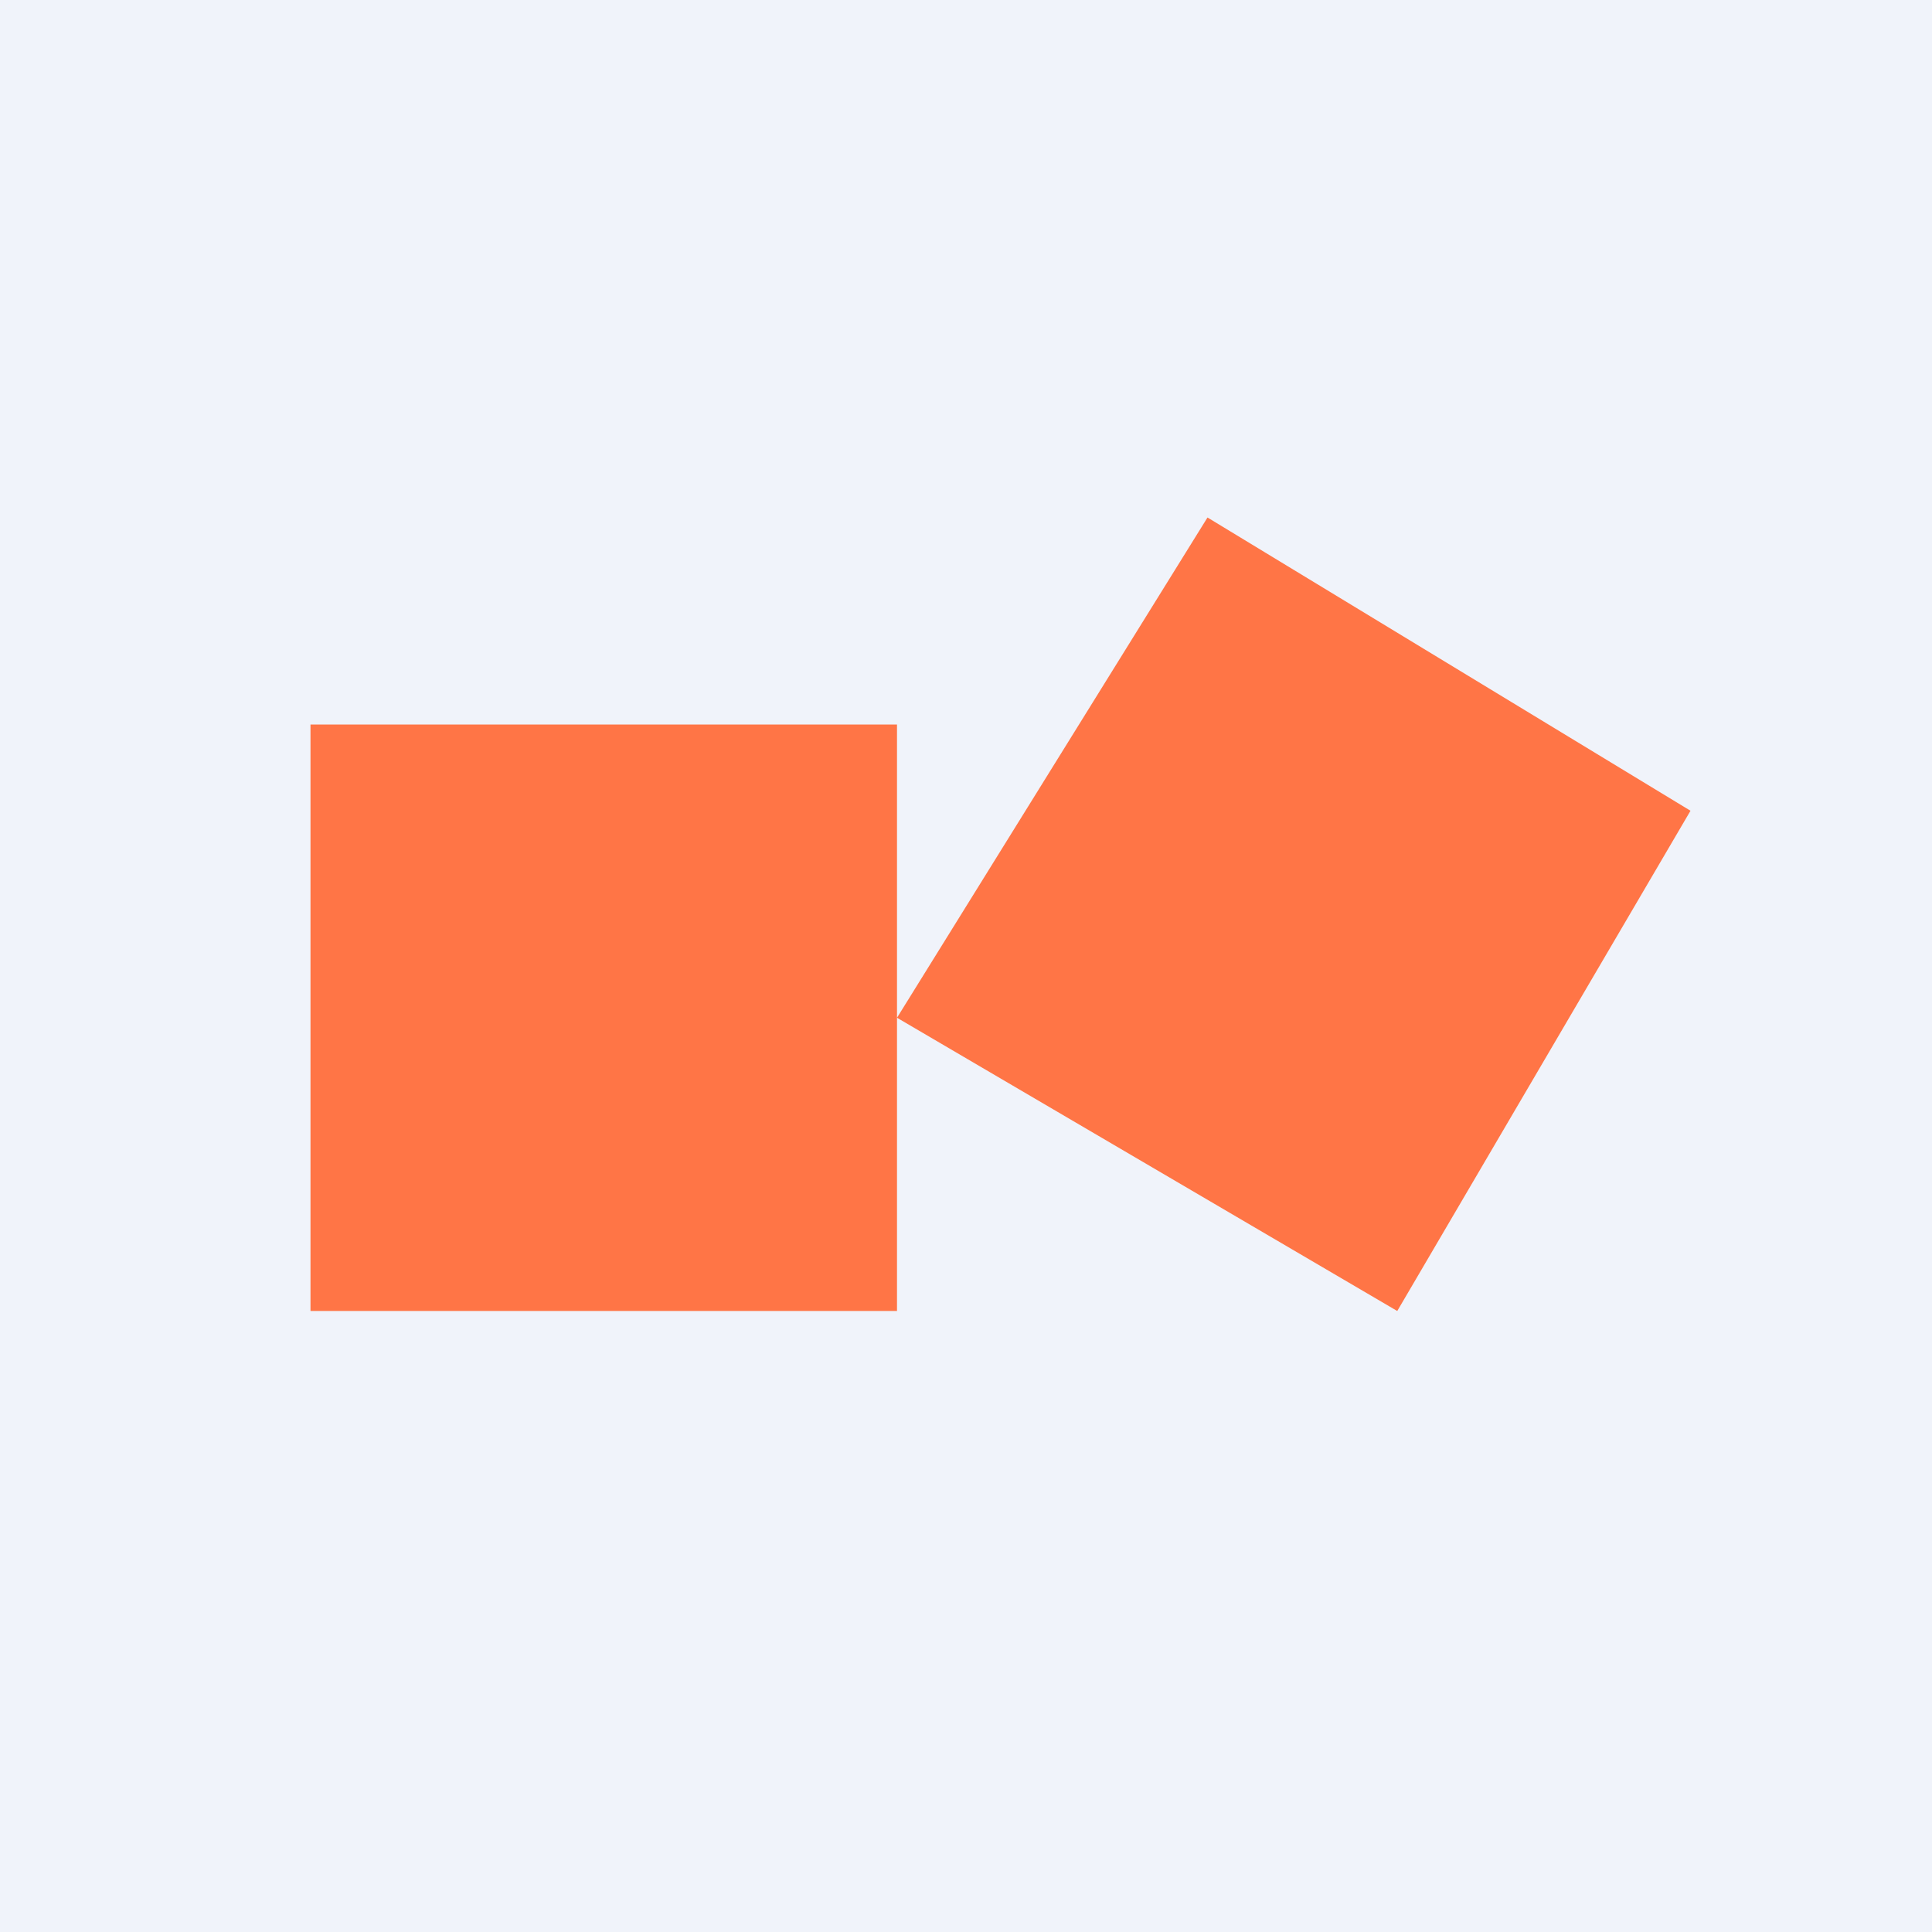 <!-- by TradeStack --><svg viewBox="0 0 56 56" xmlns="http://www.w3.org/2000/svg"><path fill="#F0F3FA" d="M0 0h56v56H0z"/><path fill="#FF7546" d="M9 21h17v17H9zM26 29.5 35 15l14 8.5L40.5 38 26 29.5Z"/></svg>